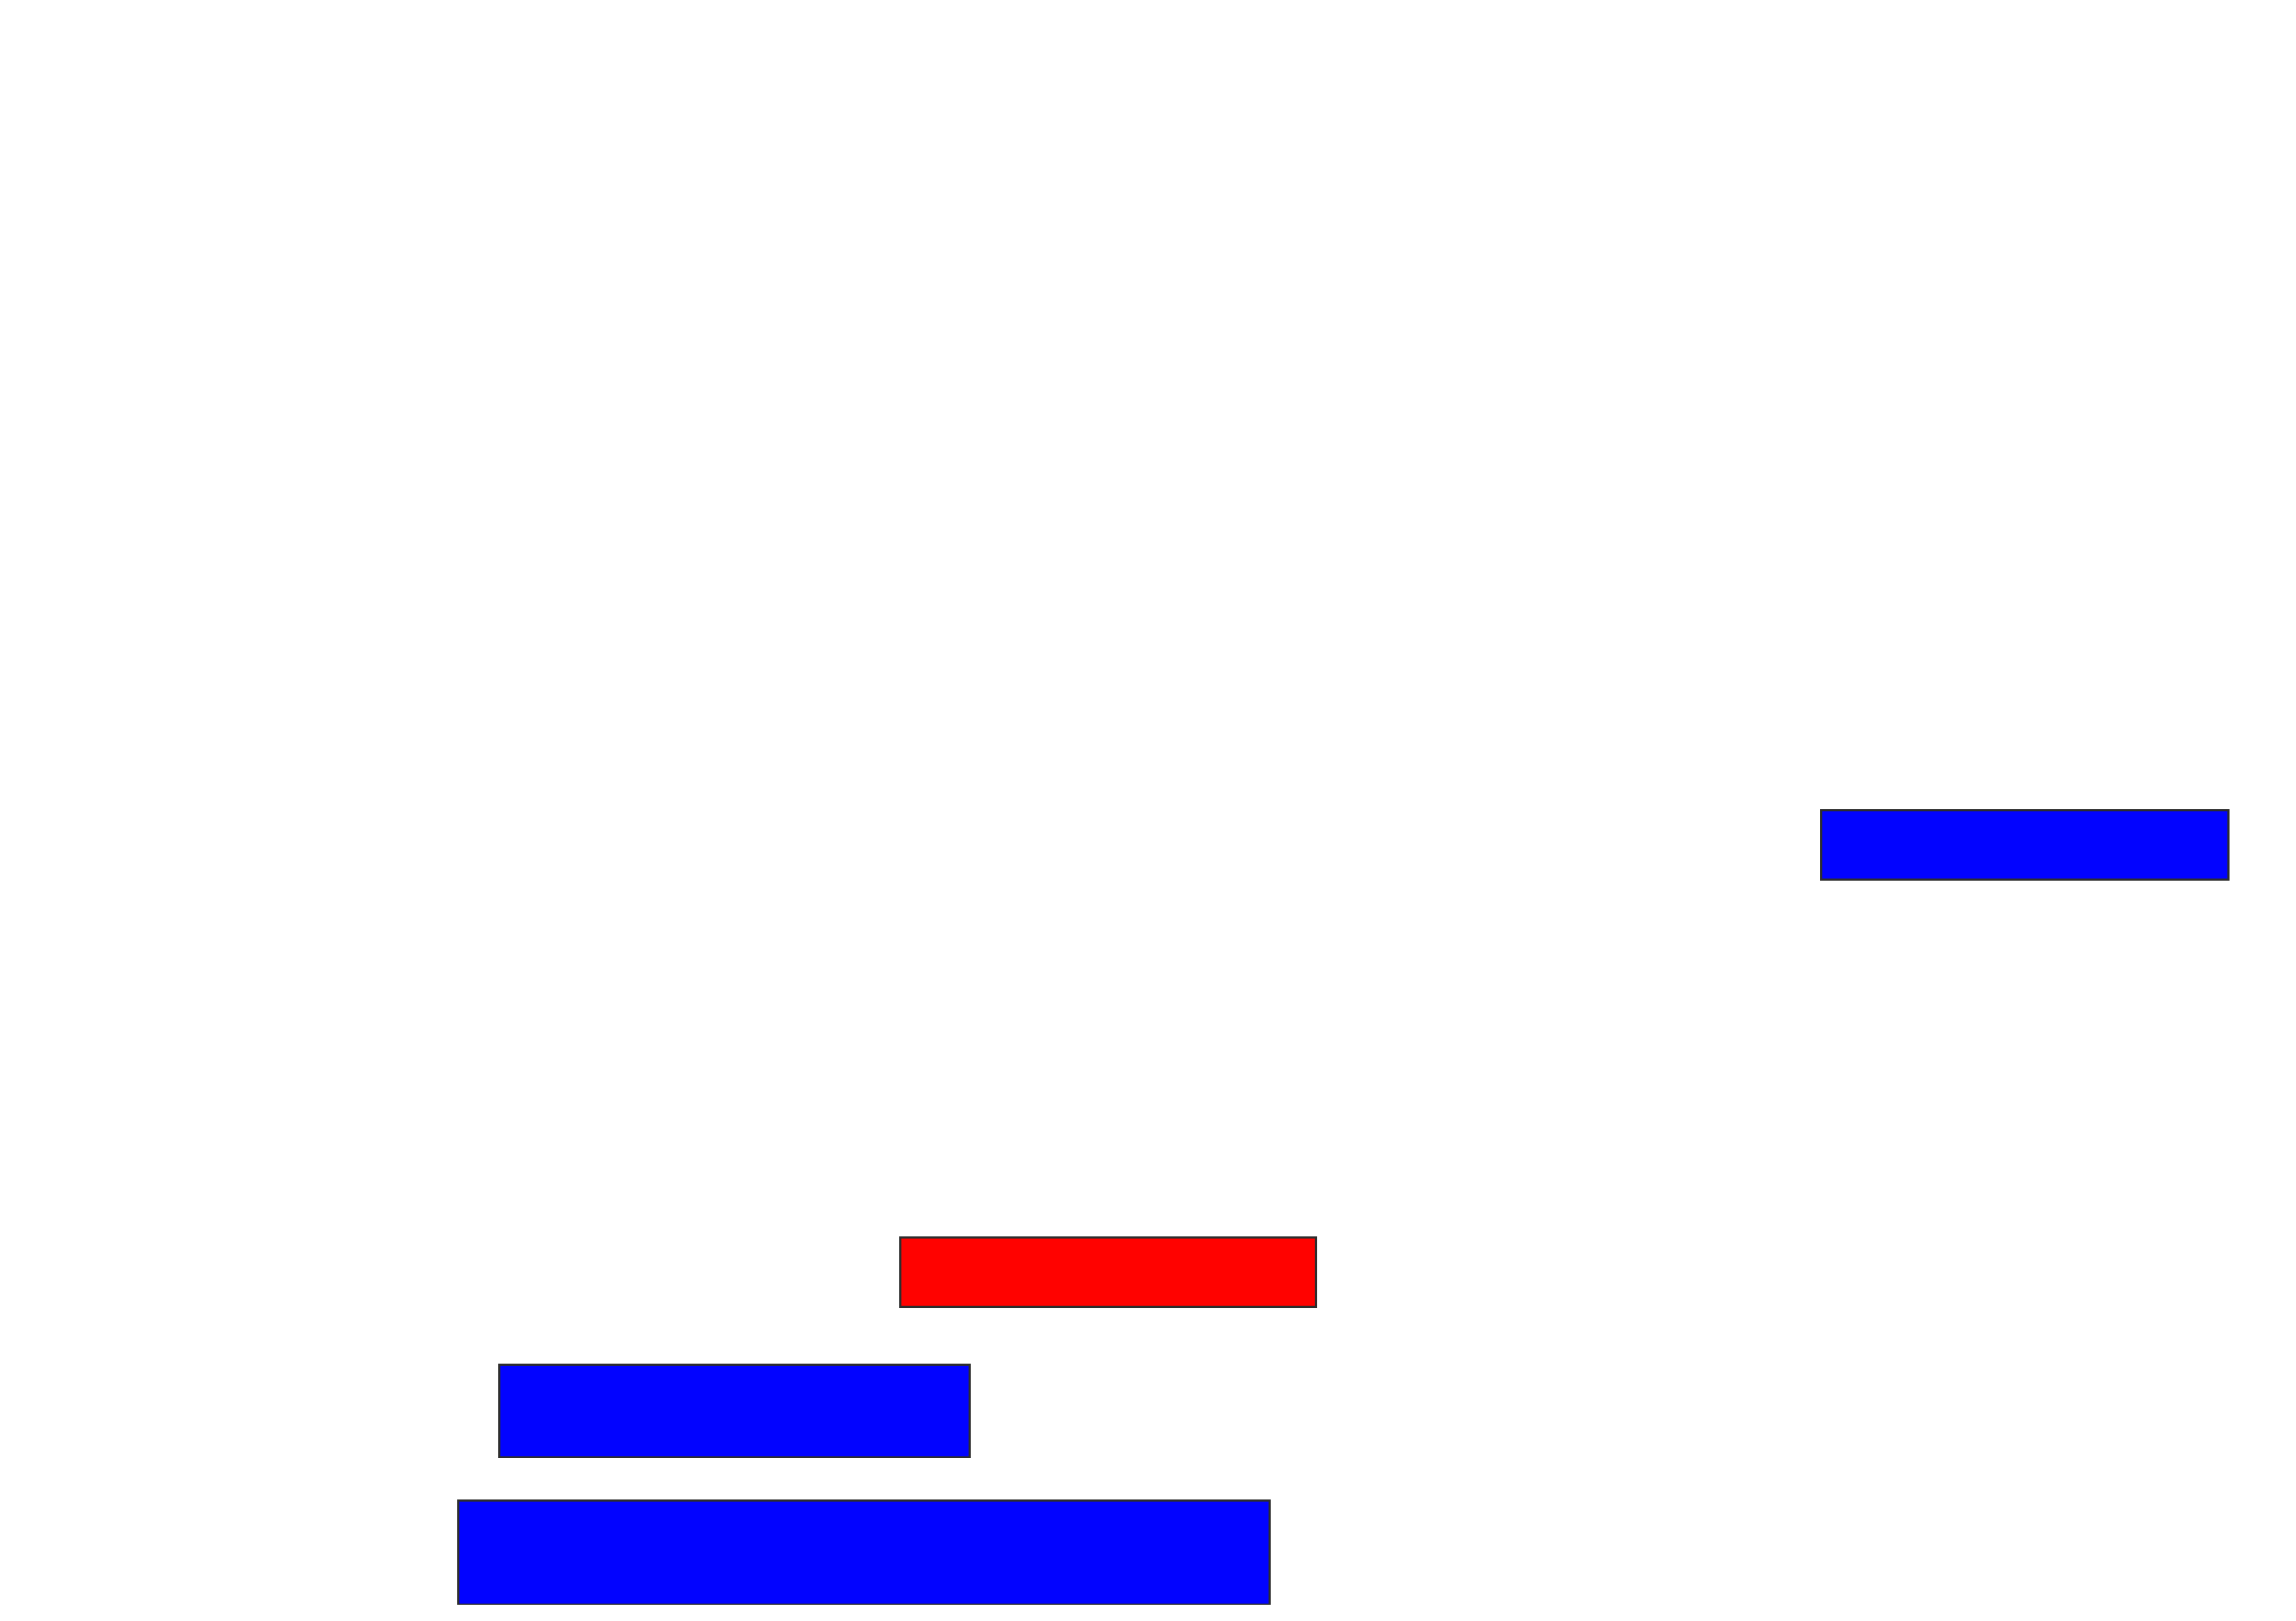 <svg xmlns="http://www.w3.org/2000/svg" width="1136" height="802">
 <!-- Created with Image Occlusion Enhanced -->
 <g>
  <title>Labels</title>
 </g>
 <g>
  <title>Masks</title>
  <rect id="0fd4bf58fb274ea0b3527f3b68867cd7-ao-1" height="34.286" width="205.714" y="612.286" x="445.429" stroke="#2D2D2D" fill="#ff0200" class="qshape"/>
  <rect id="0fd4bf58fb274ea0b3527f3b68867cd7-ao-2" height="34.286" width="201.429" y="400.857" x="901.143" stroke="#2D2D2D" fill="#0203ff"/>
  <rect stroke="#2D2D2D" id="0fd4bf58fb274ea0b3527f3b68867cd7-ao-3" height="51.429" width="401.429" y="742.286" x="226.857" fill="#0203ff"/>
  <rect id="0fd4bf58fb274ea0b3527f3b68867cd7-ao-4" height="45.714" width="232.857" y="675.143" x="246.857" stroke="#2D2D2D" fill="#0203ff"/>
 </g>
</svg>